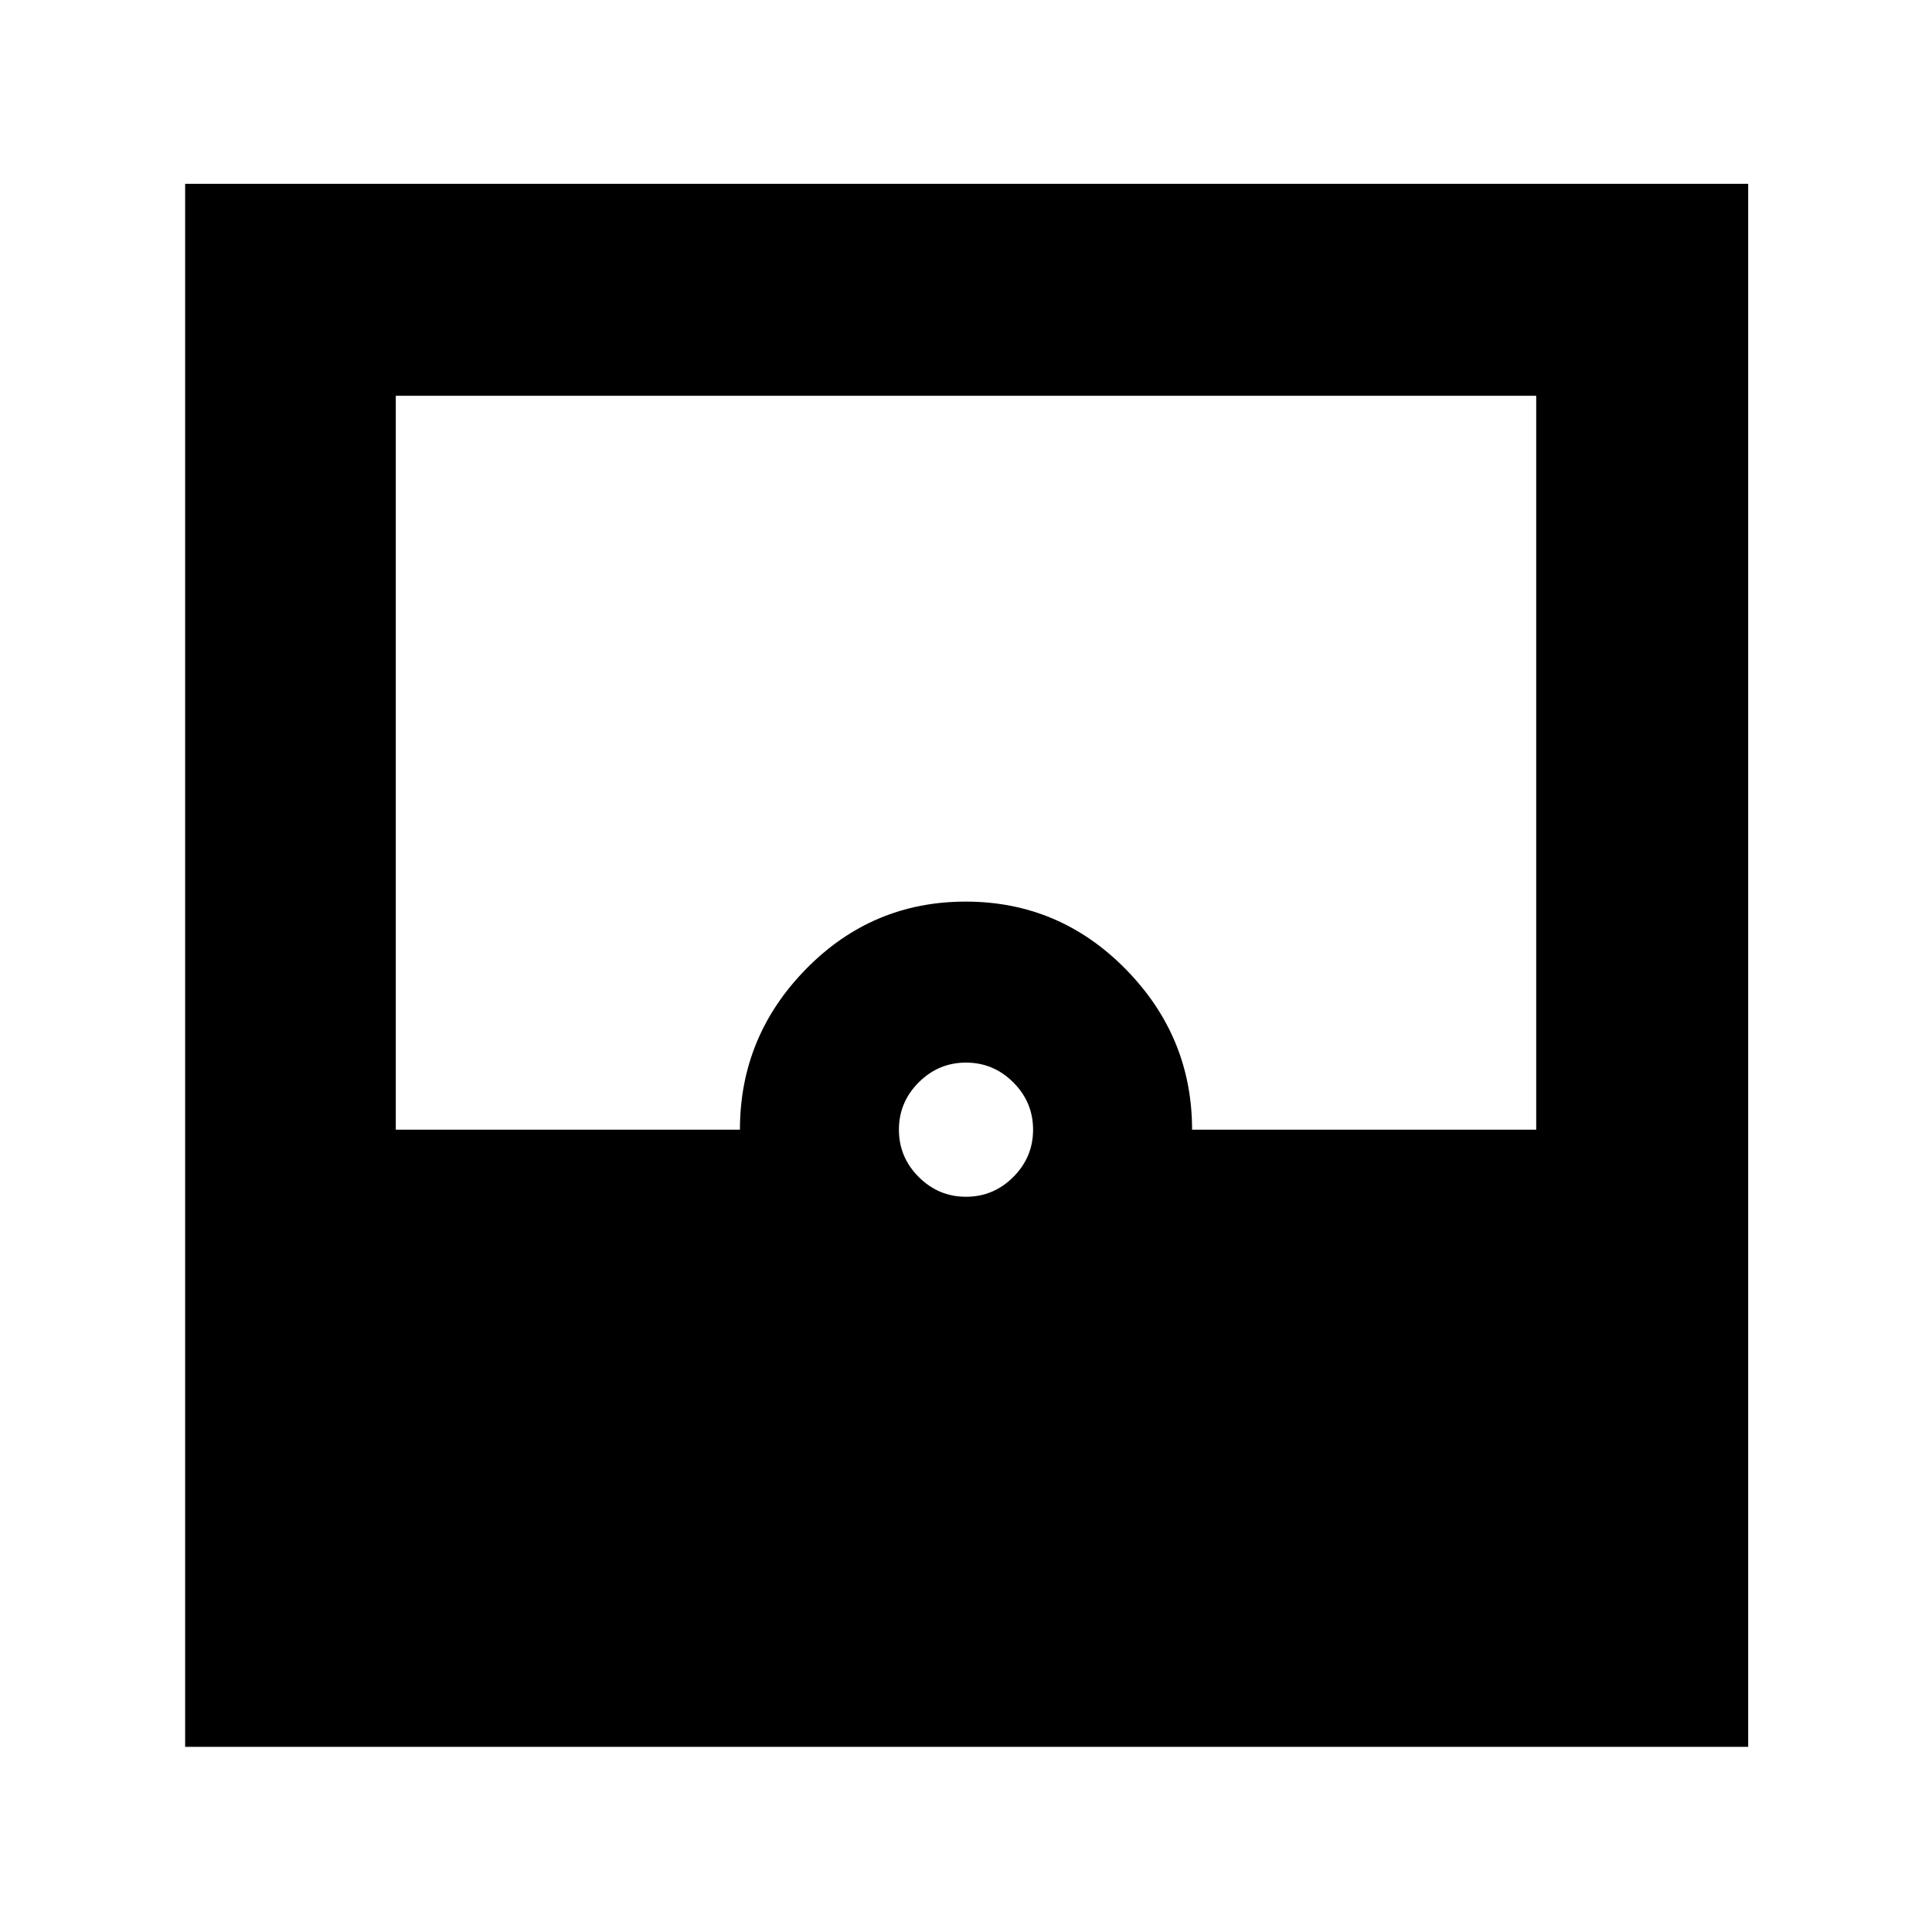<svg xmlns="http://www.w3.org/2000/svg" height="40" viewBox="0 -960 960 960" width="40"><path d="M92-92v-776.667h776.667V-92H92Zm388-273.333q13.667 0 23.5-9.833 9.833-9.834 9.833-23.5 0-13.667-9.833-23.5t-23.5-9.833q-13.667 0-23.5 9.833t-9.833 23.5q0 13.666 9.833 23.5 9.833 9.833 23.5 9.833Zm-283.334-33.333h171.001q0-46.333 32.843-79.833t79.333-33.5q46.49 0 79.49 33.555 33 33.556 33 79.778h171.001v-364.668H196.666v364.668Z"/></svg>